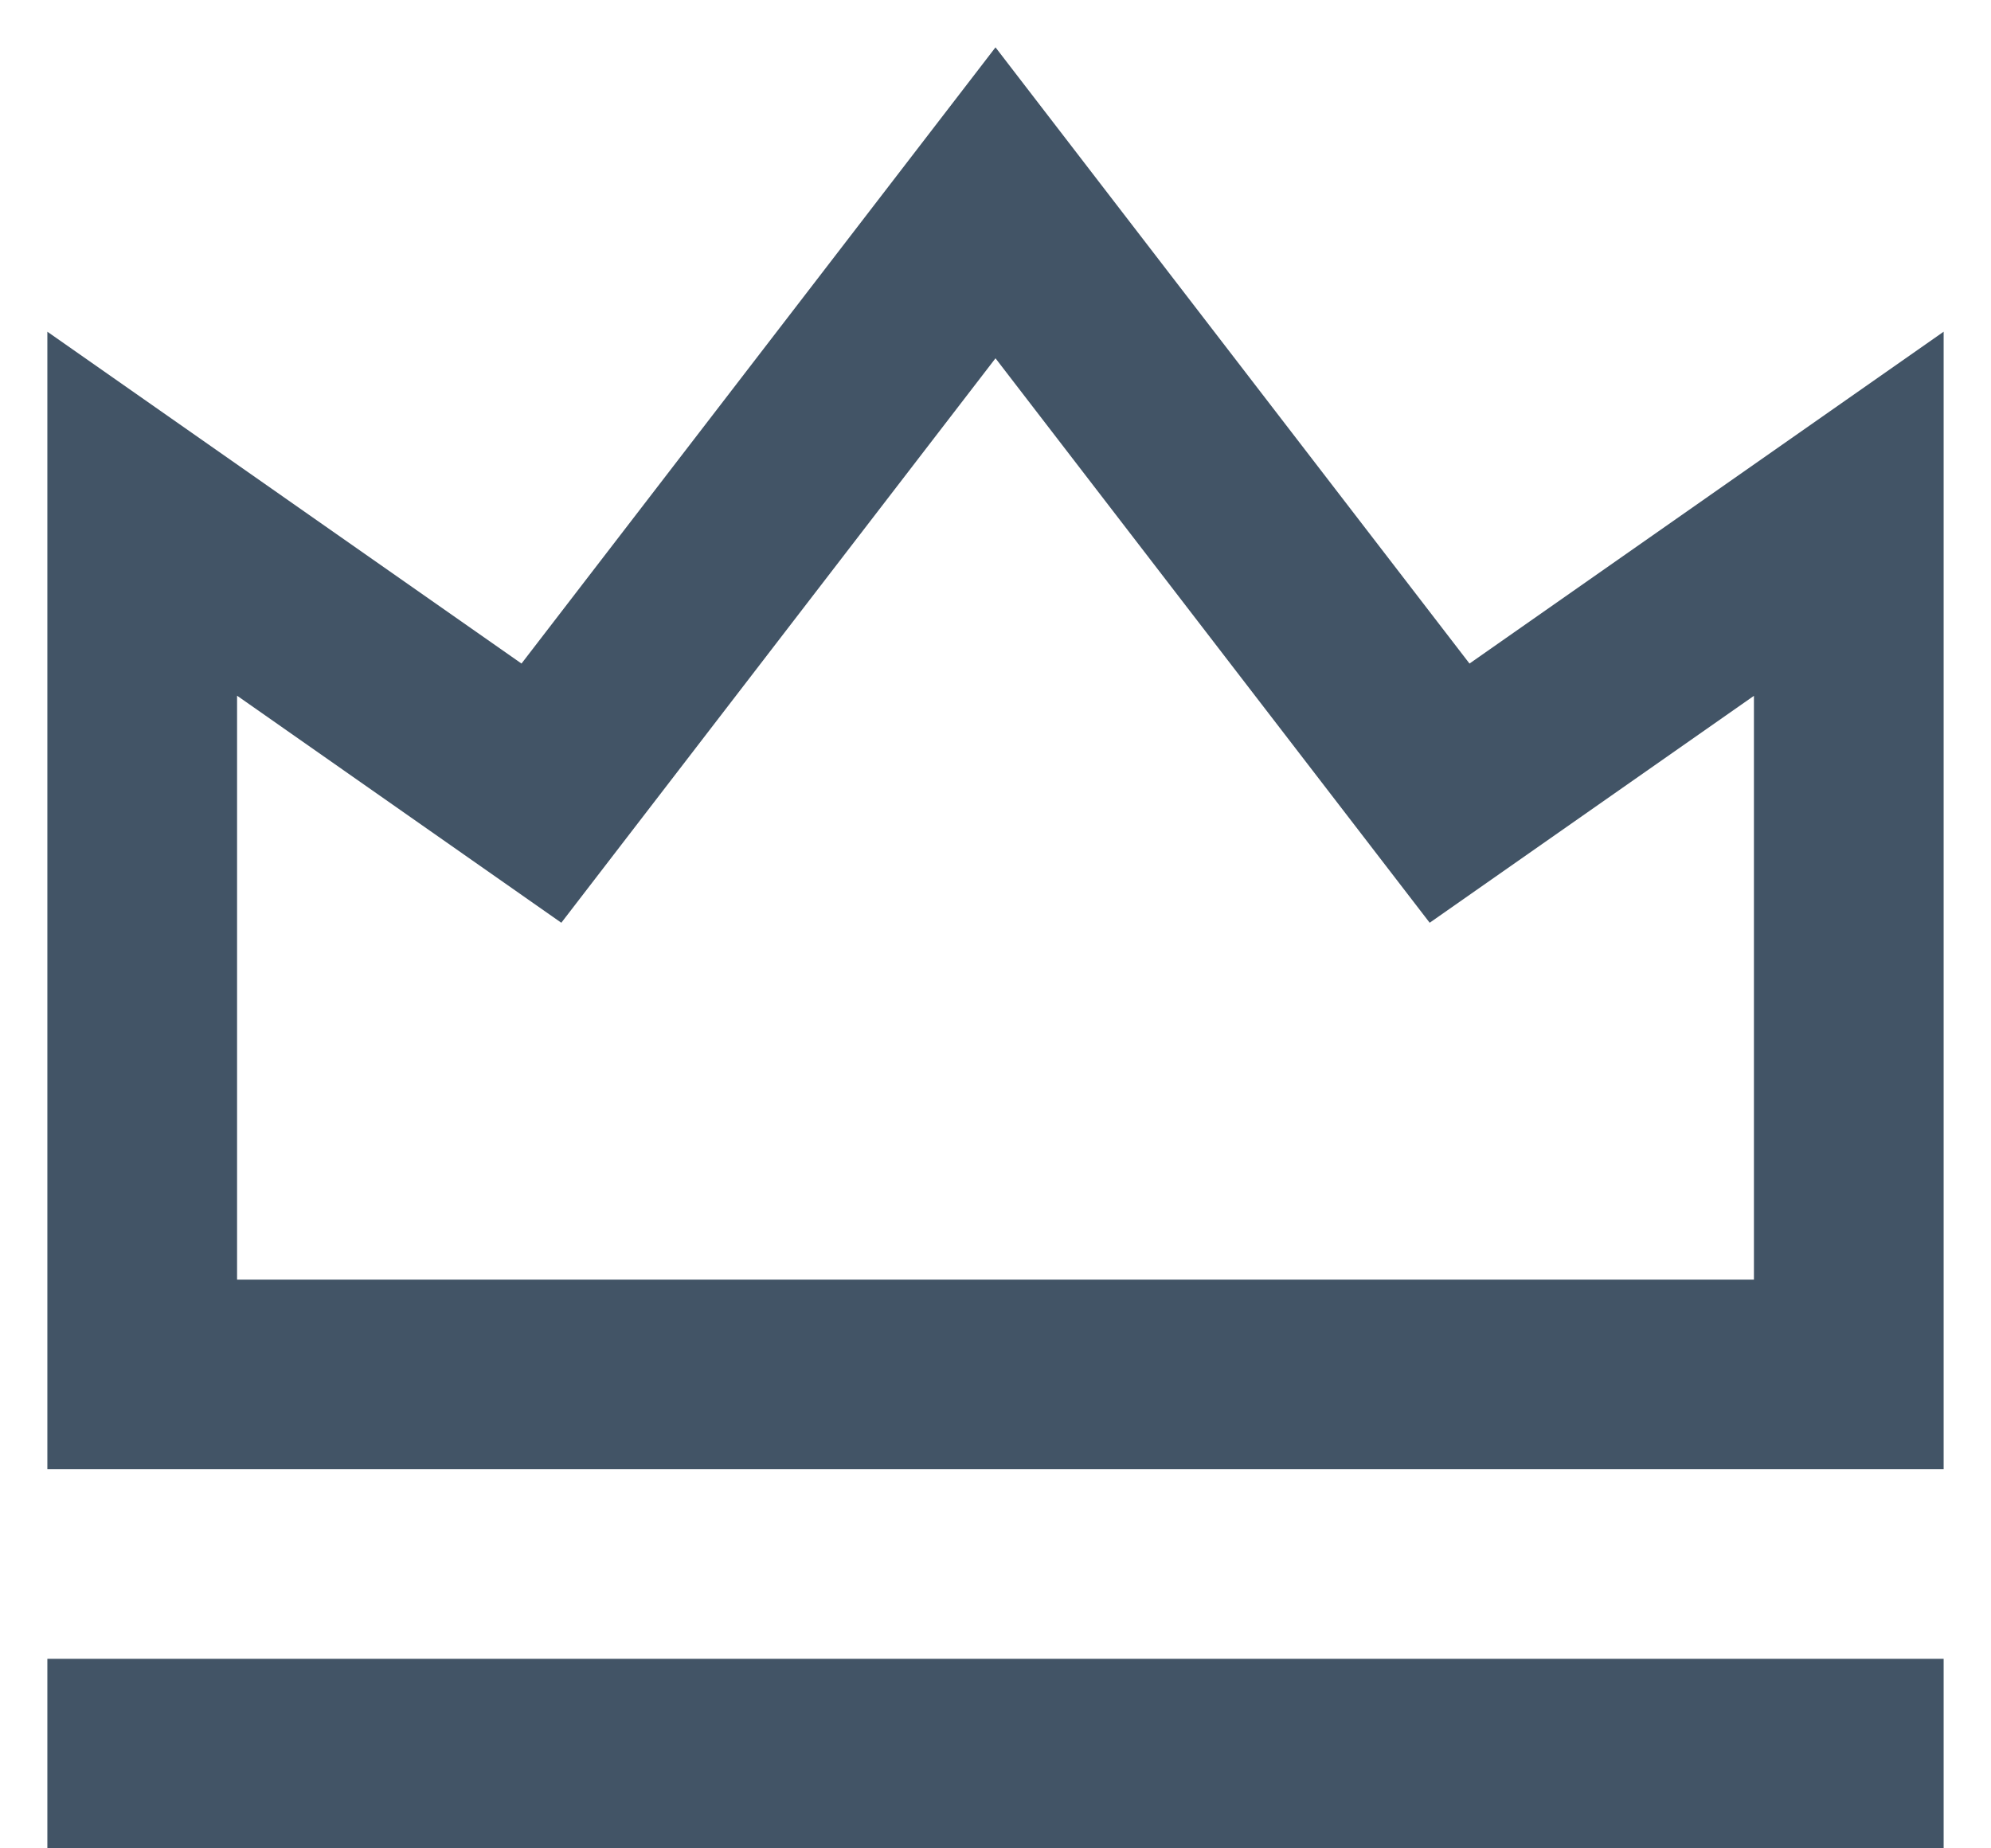 <svg width="14" height="13" viewBox="0 0 14 13" fill="none" xmlns="http://www.w3.org/2000/svg">
<path d="M0.333 11.667H13.667V13H0.333V11.667ZM0.333 2.333L3.667 4.667L7 0.333L10.333 4.667L13.667 2.333V10.333H0.333V2.333ZM1.667 4.894V9H12.333V4.894L10.053 6.49L7 2.52L3.947 6.49L1.667 4.893V4.894Z" fill="#425466"/>
</svg>

